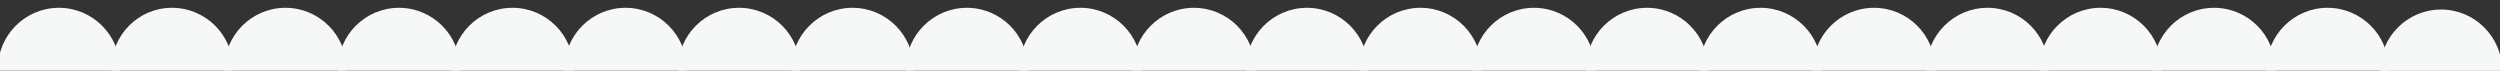 <?xml version="1.0" encoding="utf-8"?>
<!-- Generator: Adobe Illustrator 18.1.1, SVG Export Plug-In . SVG Version: 6.00 Build 0)  -->
<svg version="1.1" id="Layer_1" xmlns="http://www.w3.org/2000/svg" xmlns:xlink="http://www.w3.org/1999/xlink" x="0px" y="0px"
	 viewBox="0 0 577.1 16.3" enable-background="new 0 0 577.1 16.3" xml:space="preserve">
<rect x="0" y="0" width="577.1" height="16.3" fill="#333333" stroke="none"/>
<path fill="#F6F7F7" stroke="#F6F7F7" stroke-miterlimit="10" d="M27.2,15.9c0-7.5-6.1-13.6-13.6-13.6S0,8.4,0,15.9H27.2z"/>
<path fill="#F6F7F7" stroke="#F6F7F7" stroke-miterlimit="10" d="M53.3,15.9c0-7.5-6.1-13.6-13.6-13.6S26.2,8.4,26.2,15.9H53.3z"/>
<path fill="#F6F7F7" stroke="#F6F7F7" stroke-miterlimit="10" d="M79.5,15.9c0-7.5-6.1-13.6-13.6-13.6S52.3,8.4,52.3,15.9H79.5z"/>
<path fill="#F6F7F7" stroke="#F6F7F7" stroke-miterlimit="10" d="M105.7,15.9c0-7.5-6.1-13.6-13.6-13.6c-7.5,0-13.6,6.1-13.6,13.6
	H105.7z"/>
<path fill="#F6F7F7" stroke="#F6F7F7" stroke-miterlimit="10" d="M131.9,15.9c0-7.5-6.1-13.6-13.6-13.6c-7.5,0-13.6,6.1-13.6,13.6
	H131.9z"/>
<path fill="#F6F7F7" stroke="#F6F7F7" stroke-miterlimit="10" d="M158,15.9c0-7.5-6.1-13.6-13.6-13.6c-7.5,0-13.6,6.1-13.6,13.6H158
	z"/>
<path fill="#F6F7F7" stroke="#F6F7F7" stroke-miterlimit="10" d="M184.2,15.9c0-7.5-6.1-13.6-13.6-13.6c-7.5,0-13.6,6.1-13.6,13.6
	H184.2z"/>
<path fill="#F6F7F7" stroke="#F6F7F7" stroke-miterlimit="10" d="M210.4,15.9c0-7.5-6.1-13.6-13.6-13.6c-7.5,0-13.6,6.1-13.6,13.6
	H210.4z"/>
<path fill="#F6F7F7" stroke="#F6F7F7" stroke-miterlimit="10" d="M236.8,15.9c0-7.5-6.1-13.6-13.6-13.6c-7.5,0-13.6,6.1-13.6,13.6
	H236.8z"/>
<path fill="#F6F7F7" stroke="#F6F7F7" stroke-miterlimit="10" d="M263,15.9c0-7.5-6.1-13.6-13.6-13.6c-7.5,0-13.6,6.1-13.6,13.6H263
	z"/>
<path fill="#F6F7F7" stroke="#F6F7F7" stroke-miterlimit="10" d="M289.2,15.9c0-7.5-6.1-13.6-13.6-13.6S262,8.4,262,15.9H289.2z"/>
<path fill="#F6F7F7" stroke="#F6F7F7" stroke-miterlimit="10" d="M315.3,15.9c0-7.5-6.1-13.6-13.6-13.6c-7.5,0-13.6,6.1-13.6,13.6
	H315.3z"/>
<path fill="#F6F7F7" stroke="#F6F7F7" stroke-miterlimit="10" d="M341.5,15.9c0-7.5-6.1-13.6-13.6-13.6c-7.5,0-13.6,6.1-13.6,13.6
	H341.5z"/>
<path fill="#F6F7F7" stroke="#F6F7F7" stroke-miterlimit="10" d="M367.7,15.9c0-7.5-6.1-13.6-13.6-13.6s-13.6,6.1-13.6,13.6H367.7z"
	/>
<path fill="#F6F7F7" stroke="#F6F7F7" stroke-miterlimit="10" d="M393.8,15.9c0-7.5-6.1-13.6-13.6-13.6s-13.6,6.1-13.6,13.6H393.8z"
	/>
<path fill="#F6F7F7" stroke="#F6F7F7" stroke-miterlimit="10" d="M420,15.9c0-7.5-6.1-13.6-13.6-13.6c-7.5,0-13.6,6.1-13.6,13.6H420
	z"/>
<path fill="#F6F7F7" stroke="#F6F7F7" stroke-miterlimit="10" d="M446.2,15.9c0-7.5-6.1-13.6-13.6-13.6c-7.5,0-13.6,6.1-13.6,13.6
	H446.2z"/>
<path fill="#F6F7F7" stroke="#F6F7F7" stroke-miterlimit="10" d="M472.4,15.9c0-7.5-6.1-13.6-13.6-13.6s-13.6,6.1-13.6,13.6H472.4z"
	/>
<path fill="#F6F7F7" stroke="#F6F7F7" stroke-miterlimit="10" d="M498.5,15.9c0-7.5-6.1-13.6-13.6-13.6s-13.6,6.1-13.6,13.6H498.5z"
	/>
<path fill="#F6F7F7" stroke="#F6F7F7" stroke-miterlimit="10" d="M524.7,15.9c0-7.5-6.1-13.6-13.6-13.6c-7.5,0-13.6,6.1-13.6,13.6
	H524.7z"/>
<path fill="#F6F7F7" stroke="#F6F7F7" stroke-miterlimit="10" d="M550.9,15.9c0-7.5-6.1-13.6-13.6-13.6s-13.6,6.1-13.6,13.6H550.9z"
	/>
<path fill="#F6F7F7" stroke="#F6F7F7" stroke-miterlimit="10" d="M577.1,16.3c0-7.5-6.1-13.6-13.6-13.6c-7.5,0-13.6,6.1-13.6,13.6
	H577.1z"/>
</svg>
